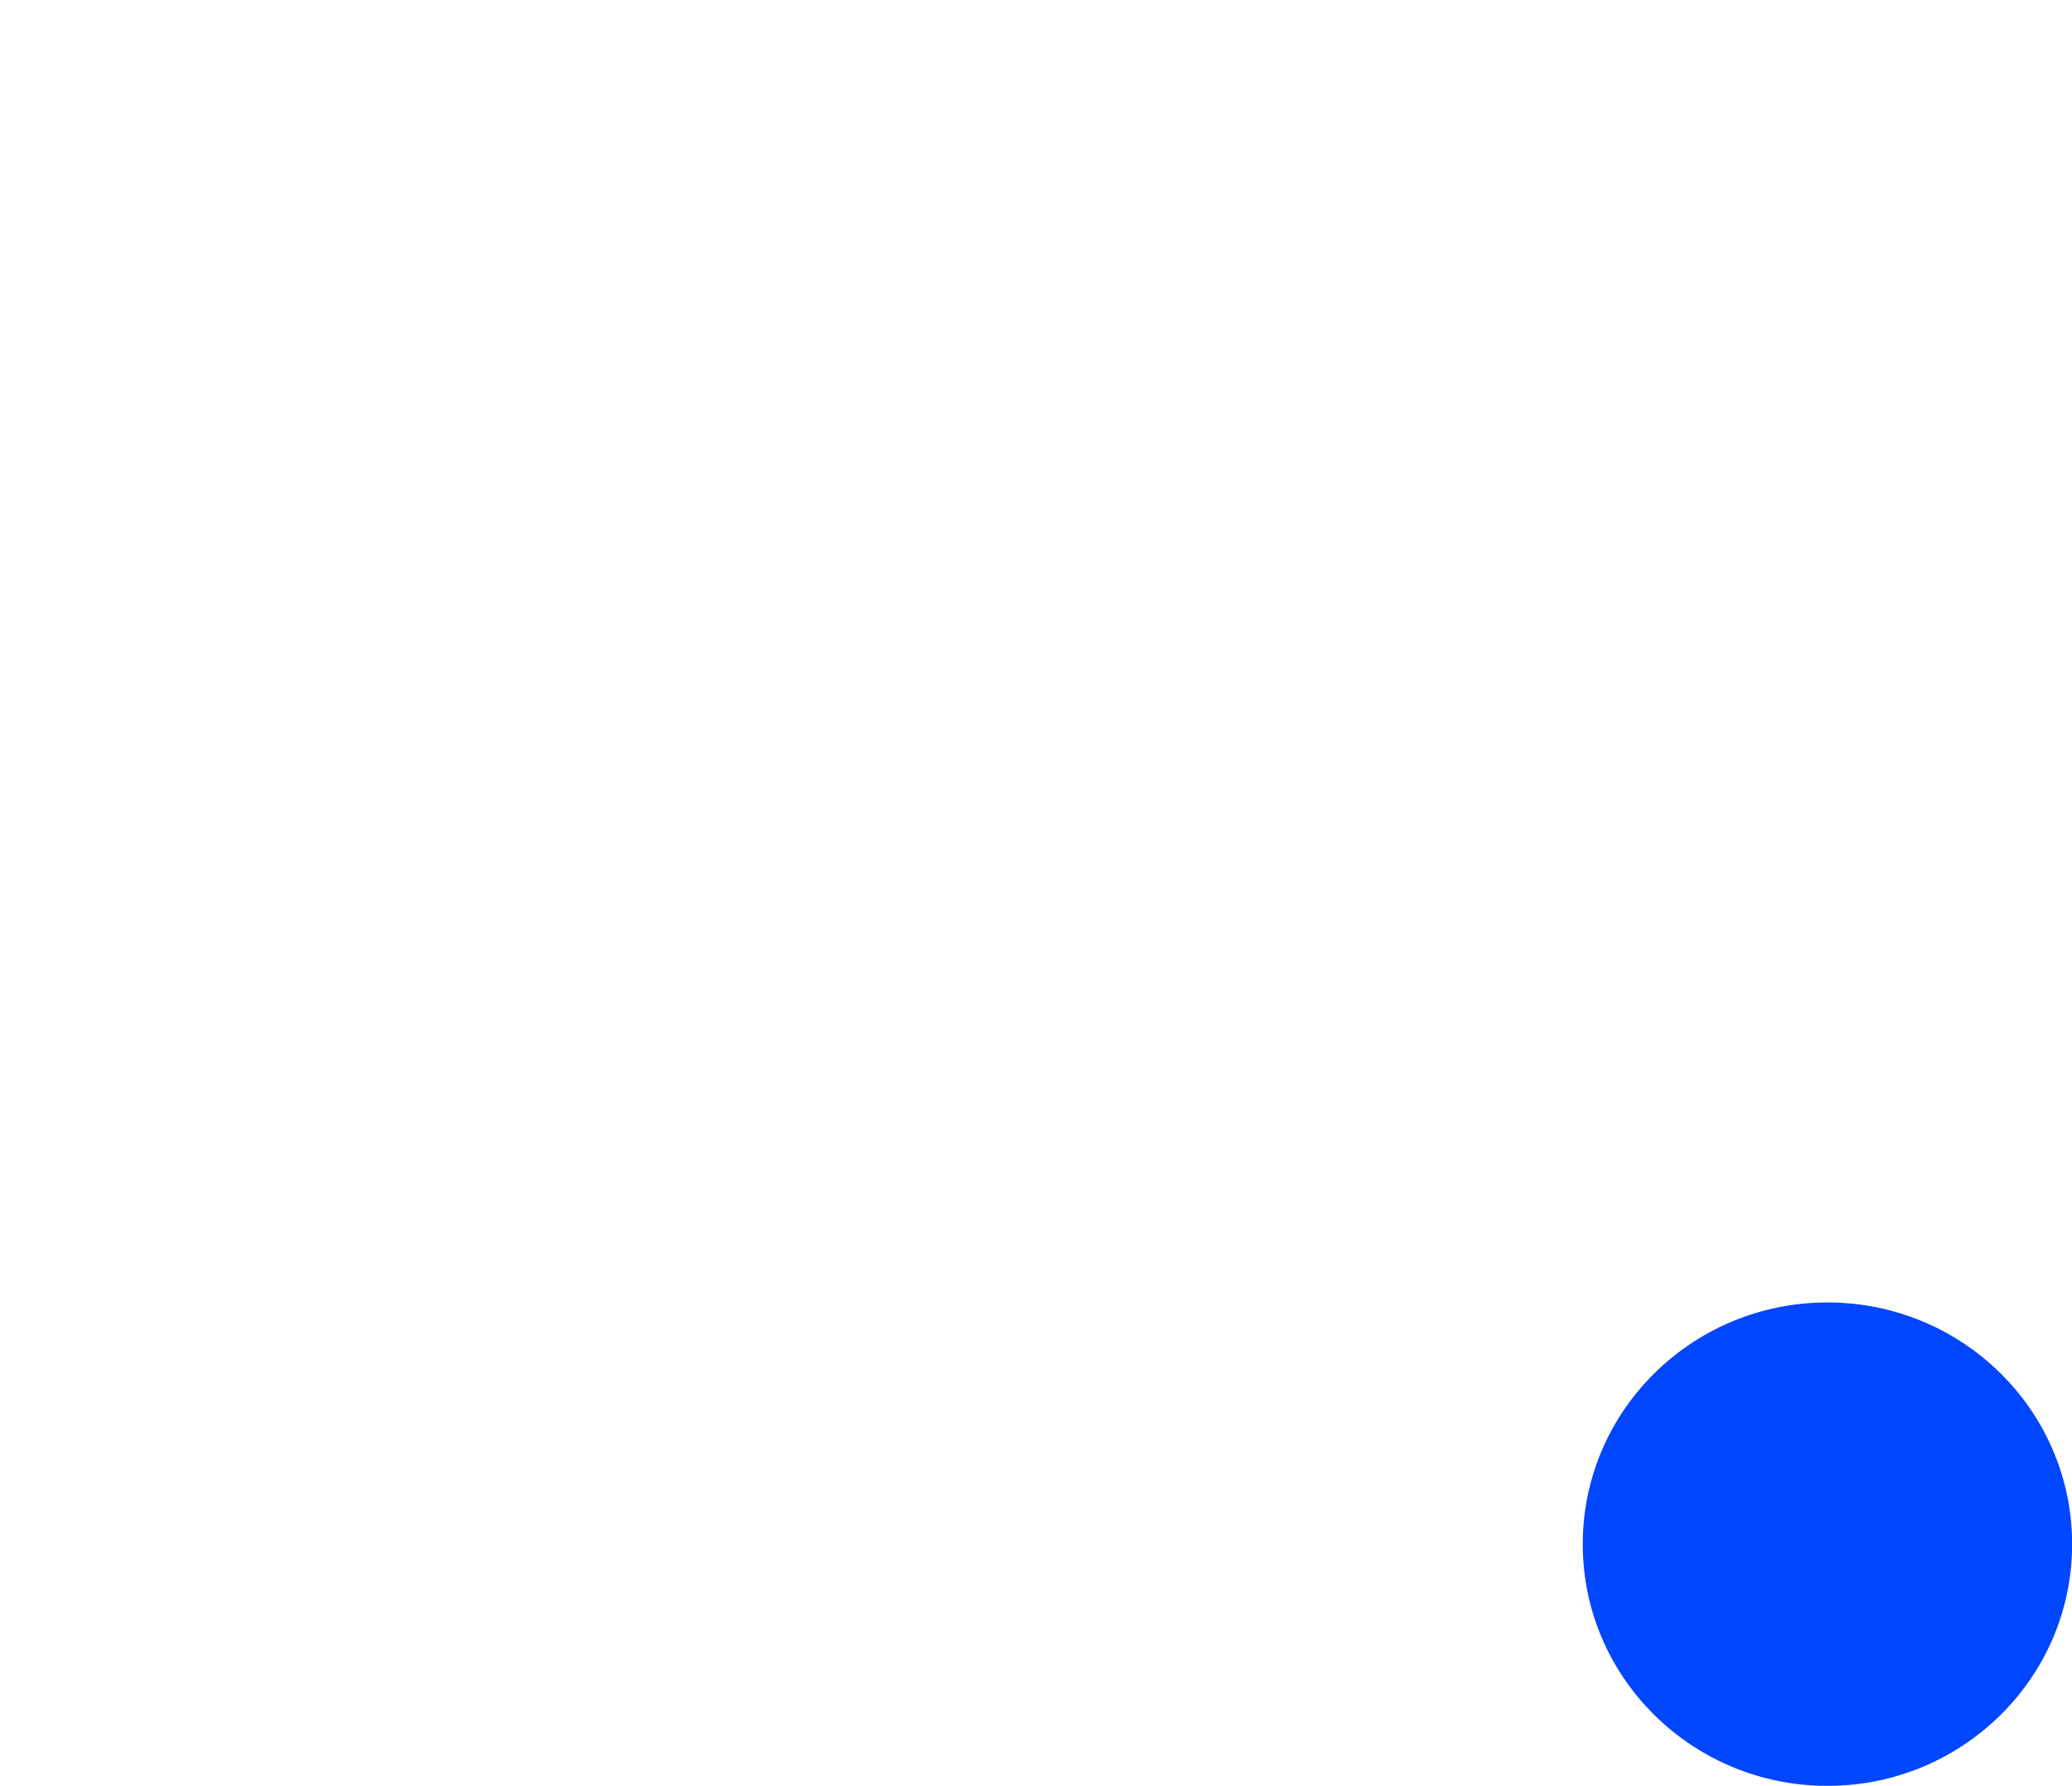 <svg version="1.1" xmlns="http://www.w3.org/2000/svg" xmlns:xlink="http://www.w3.org/1999/xlink" width="17.478" height="15.064" viewBox="0,0,17.478,15.064"><g transform="translate(-304.585,-166.974)"><g data-paper-data="{&quot;isPaintingLayer&quot;:true}" fill="#0046ff" fill-rule="nonzero" stroke="none" stroke-width="0" stroke-linecap="butt" stroke-linejoin="miter" stroke-miterlimit="10" stroke-dasharray="" stroke-dashoffset="0" style="mix-blend-mode: normal"><path d="M322.064,180c0,1.126 -0.924,2.039 -2.064,2.039c-1.14,0 -2.064,-0.913 -2.064,-2.039c0,-1.126 0.924,-2.039 2.064,-2.039c1.14,0 2.064,0.913 2.064,2.039z"/><ellipse cx="609.17" cy="333.948" transform="scale(0.5,0.5)" rx="0" ry="0"/></g></g></svg>